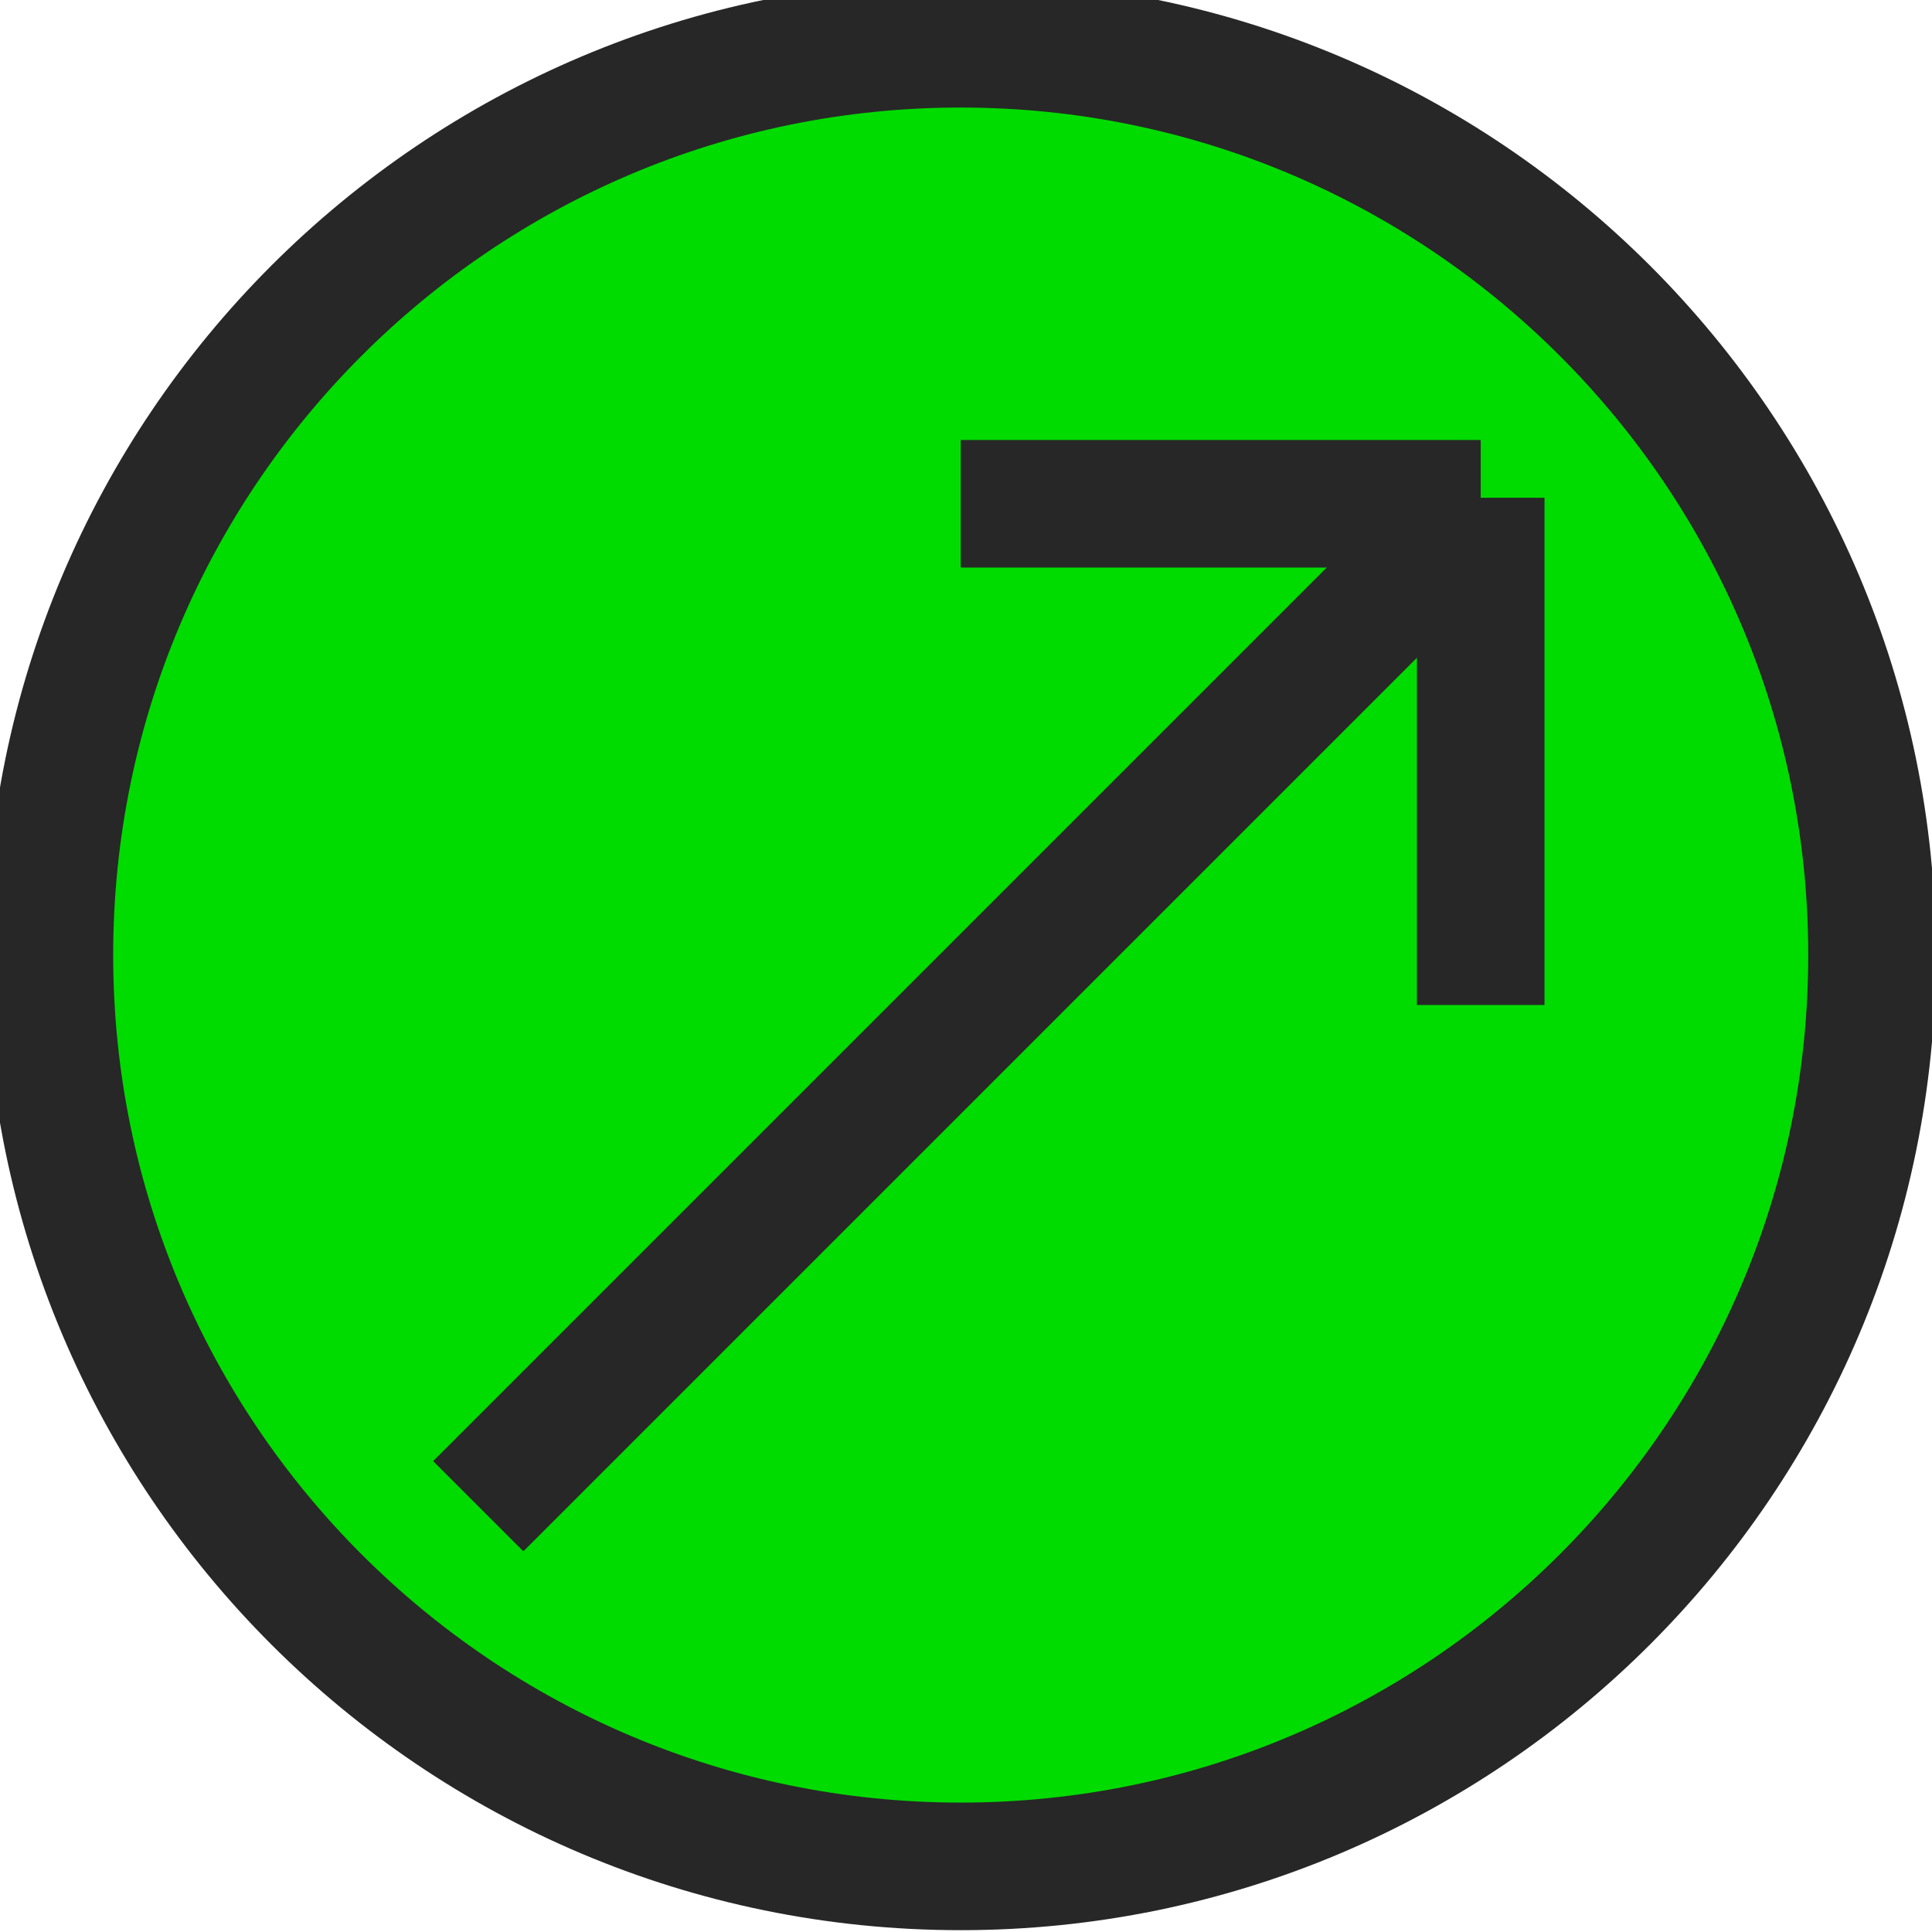 <?xml version="1.0" encoding="UTF-8" standalone="no"?>
<!DOCTYPE svg PUBLIC "-//W3C//DTD SVG 1.1//EN" "http://www.w3.org/Graphics/SVG/1.1/DTD/svg11.dtd">
<svg version="1.1" xmlns="http://www.w3.org/2000/svg" xmlns:xlink="http://www.w3.org/1999/xlink" preserveAspectRatio="xMidYMid meet" width="106" height="106"><defs><path d="M102.71 52.4C102.71 80 80.3 102.4 52.71 102.4C25.11 102.4 2.71 80 2.71 52.4C2.71 24.8 25.11 2.4 52.71 2.4C80.3 2.4 102.71 24.8 102.71 52.4Z" id="b1HNFvfxG"></path><path d="M81.24 27.64L26.24 82.64" id="btPE1pQRH"></path><path d="M52.71 27.64L81.24 27.64L52.71 27.64Z" id="b5jMzf6XZv"></path><path d="M81.24 55.14L81.24 27.31L81.24 55.14Z" id="euUmlamZV"></path><path d="" id="aBY6BOaZ0"></path></defs><g><g><g><use xlink:href="#b1HNFvfxG" opacity="1" fill="#00dc00" fill-opacity="1"></use><g><use xlink:href="#b1HNFvfxG" opacity="1" fill-opacity="0" stroke="#272727" stroke-width="7" stroke-opacity="1"></use></g></g><g><g><use xlink:href="#btPE1pQRH" opacity="1" fill-opacity="0" stroke="#272727" stroke-width="7" stroke-opacity="1"></use></g></g><g><g><use xlink:href="#b5jMzf6XZv" opacity="1" fill-opacity="0" stroke="#272727" stroke-width="7" stroke-opacity="1"></use></g></g><g><g><use xlink:href="#euUmlamZV" opacity="1" fill-opacity="0" stroke="#272727" stroke-width="7" stroke-opacity="1"></use></g></g><g><g><use xlink:href="#aBY6BOaZ0" opacity="1" fill-opacity="0" stroke="#272727" stroke-width="5" stroke-opacity="1"></use></g></g></g></g></svg>